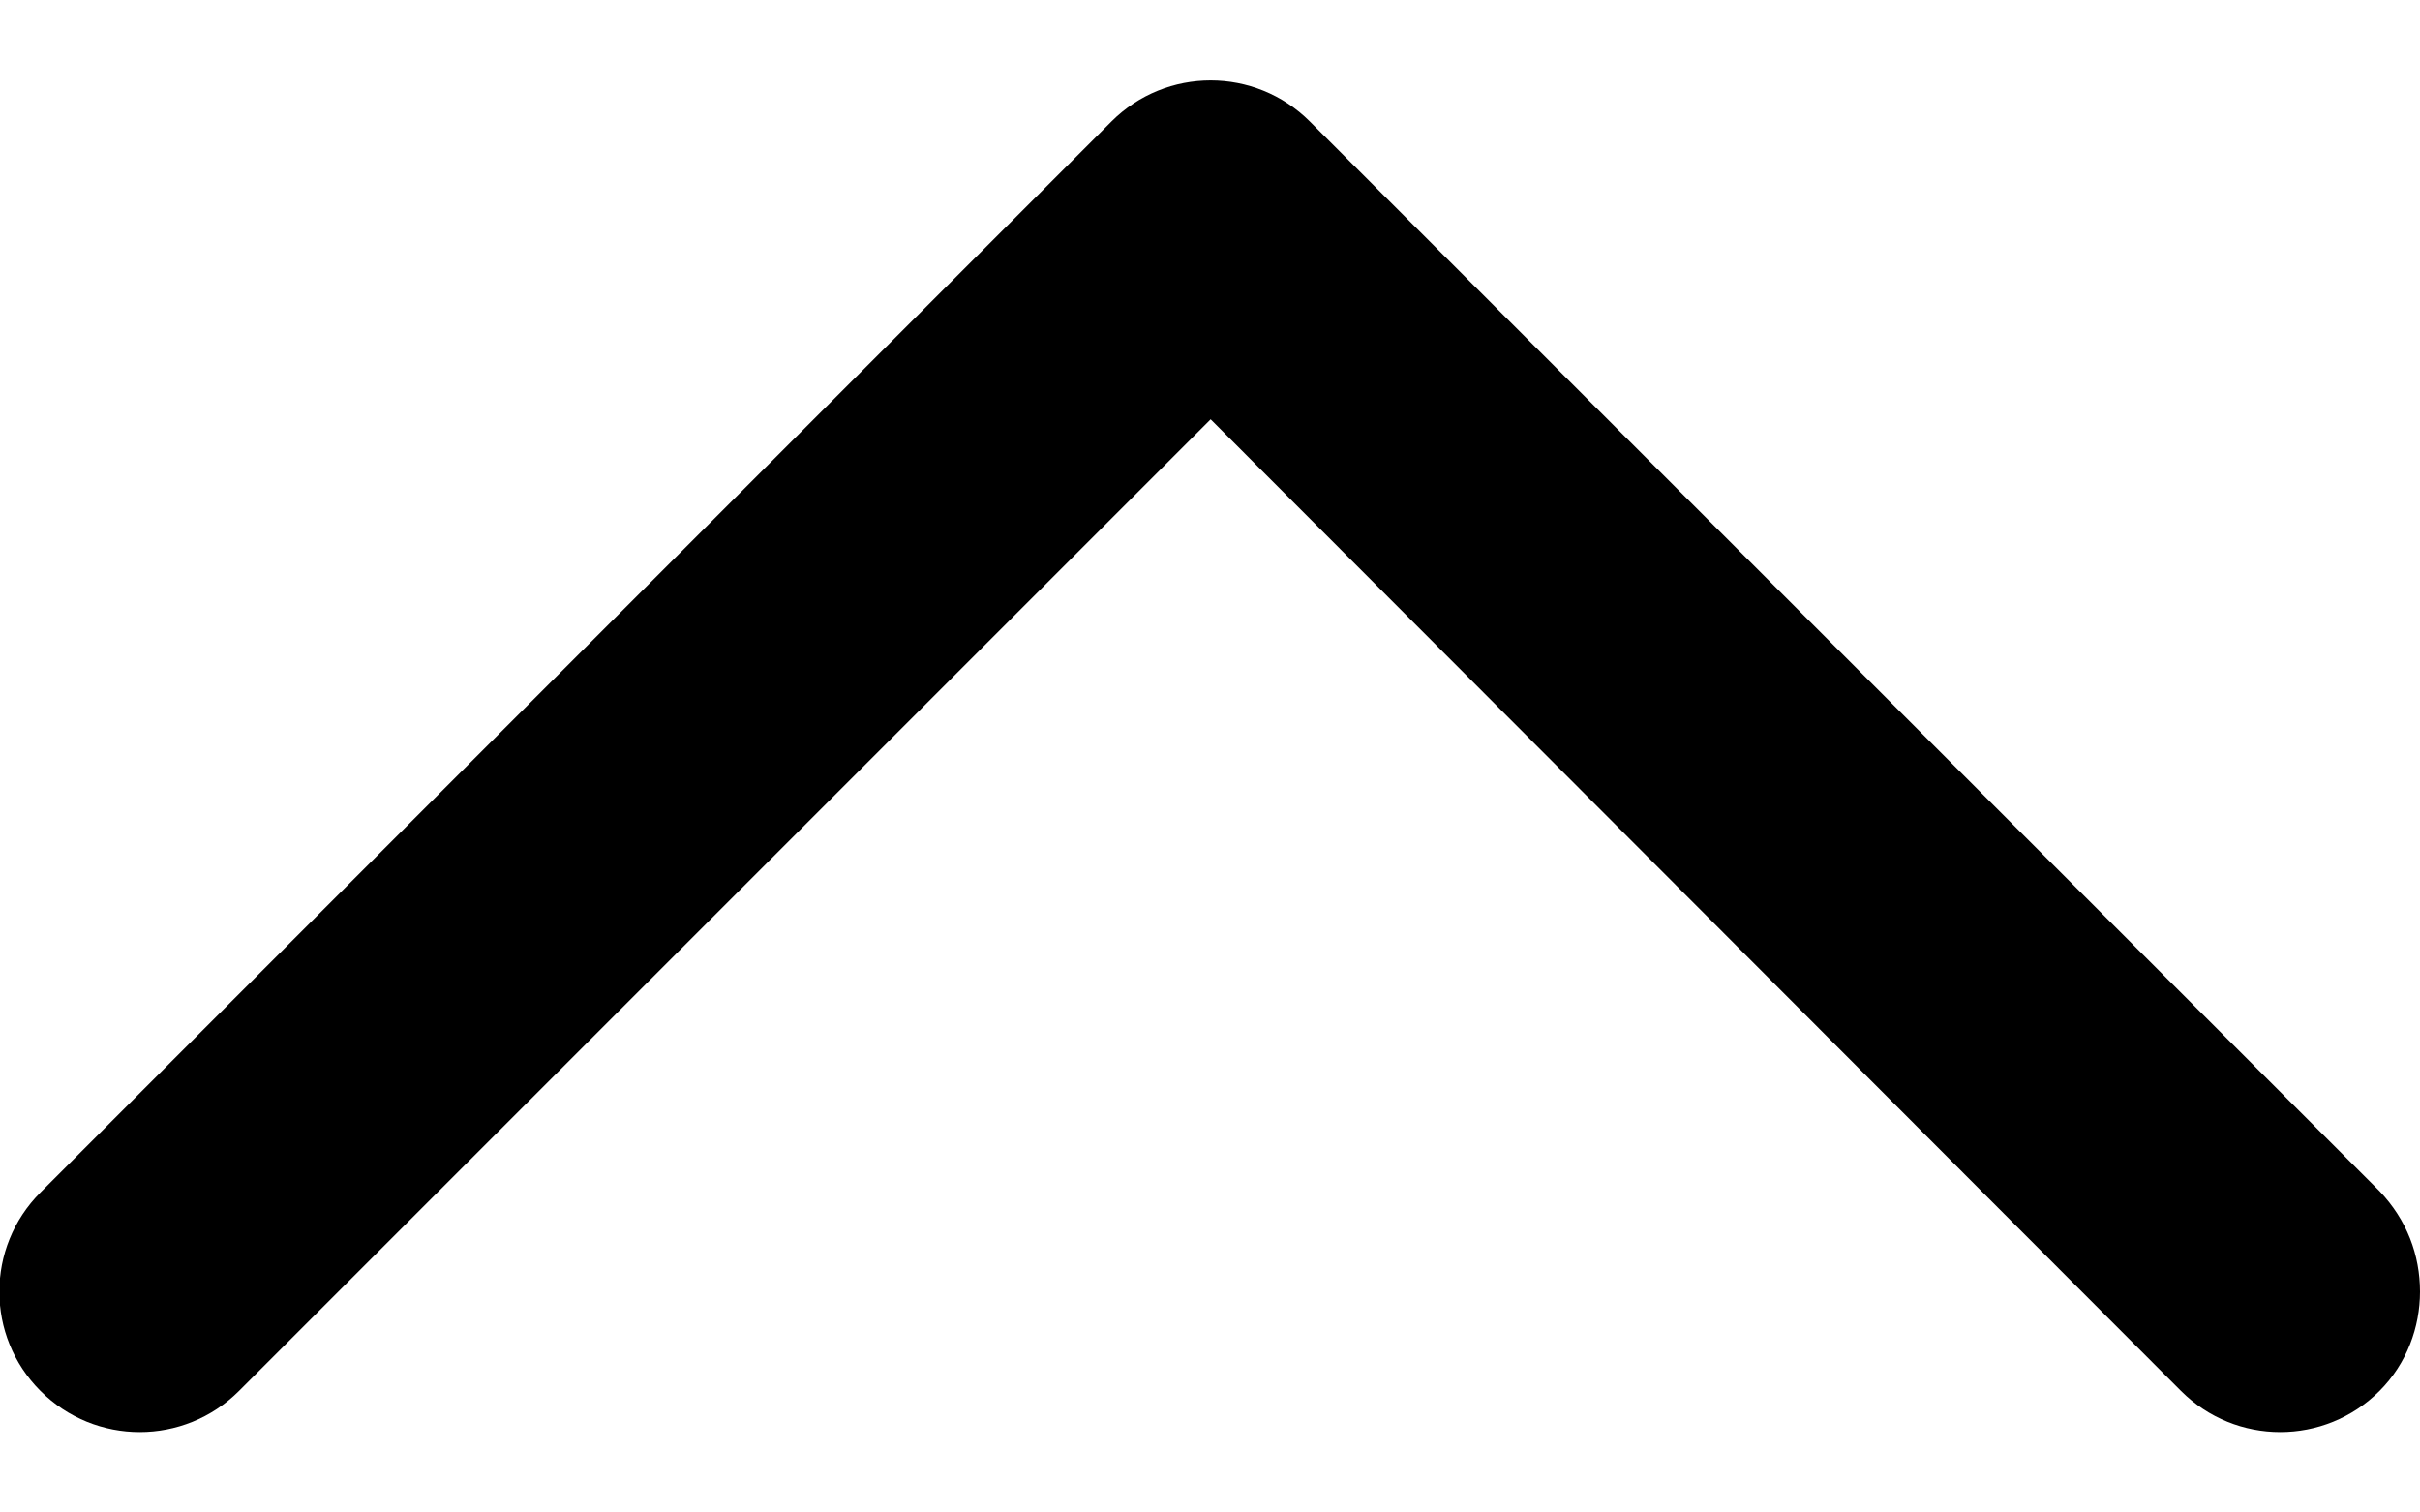 <svg version="1.1" id="Capa_1" xmlns="http://www.w3.org/2000/svg" x="0px" y="0px" width="24px" height="15px" viewBox="0 0 185.3 103.4" style="enable-background:new 0 0 185.3 103.4;" xml:space="preserve">
<g>
	<g>
		<path class="st0" fill="#{$brand-white}" d="M185.3,92.7c0,2.7-1,5.5-3.1,7.6c-4.2,4.2-11,4.2-15.2,0L92.7,25.9l-74.4,74.4c-4.2,4.2-11,4.2-15.2,0
			c-4.2-4.2-4.2-11,0-15.2L85.1,3.1c4.2-4.2,11-4.2,15.2,0l81.9,81.9C184.3,87.2,185.3,89.9,185.3,92.7z"/>
	</g>
</g>
</svg>